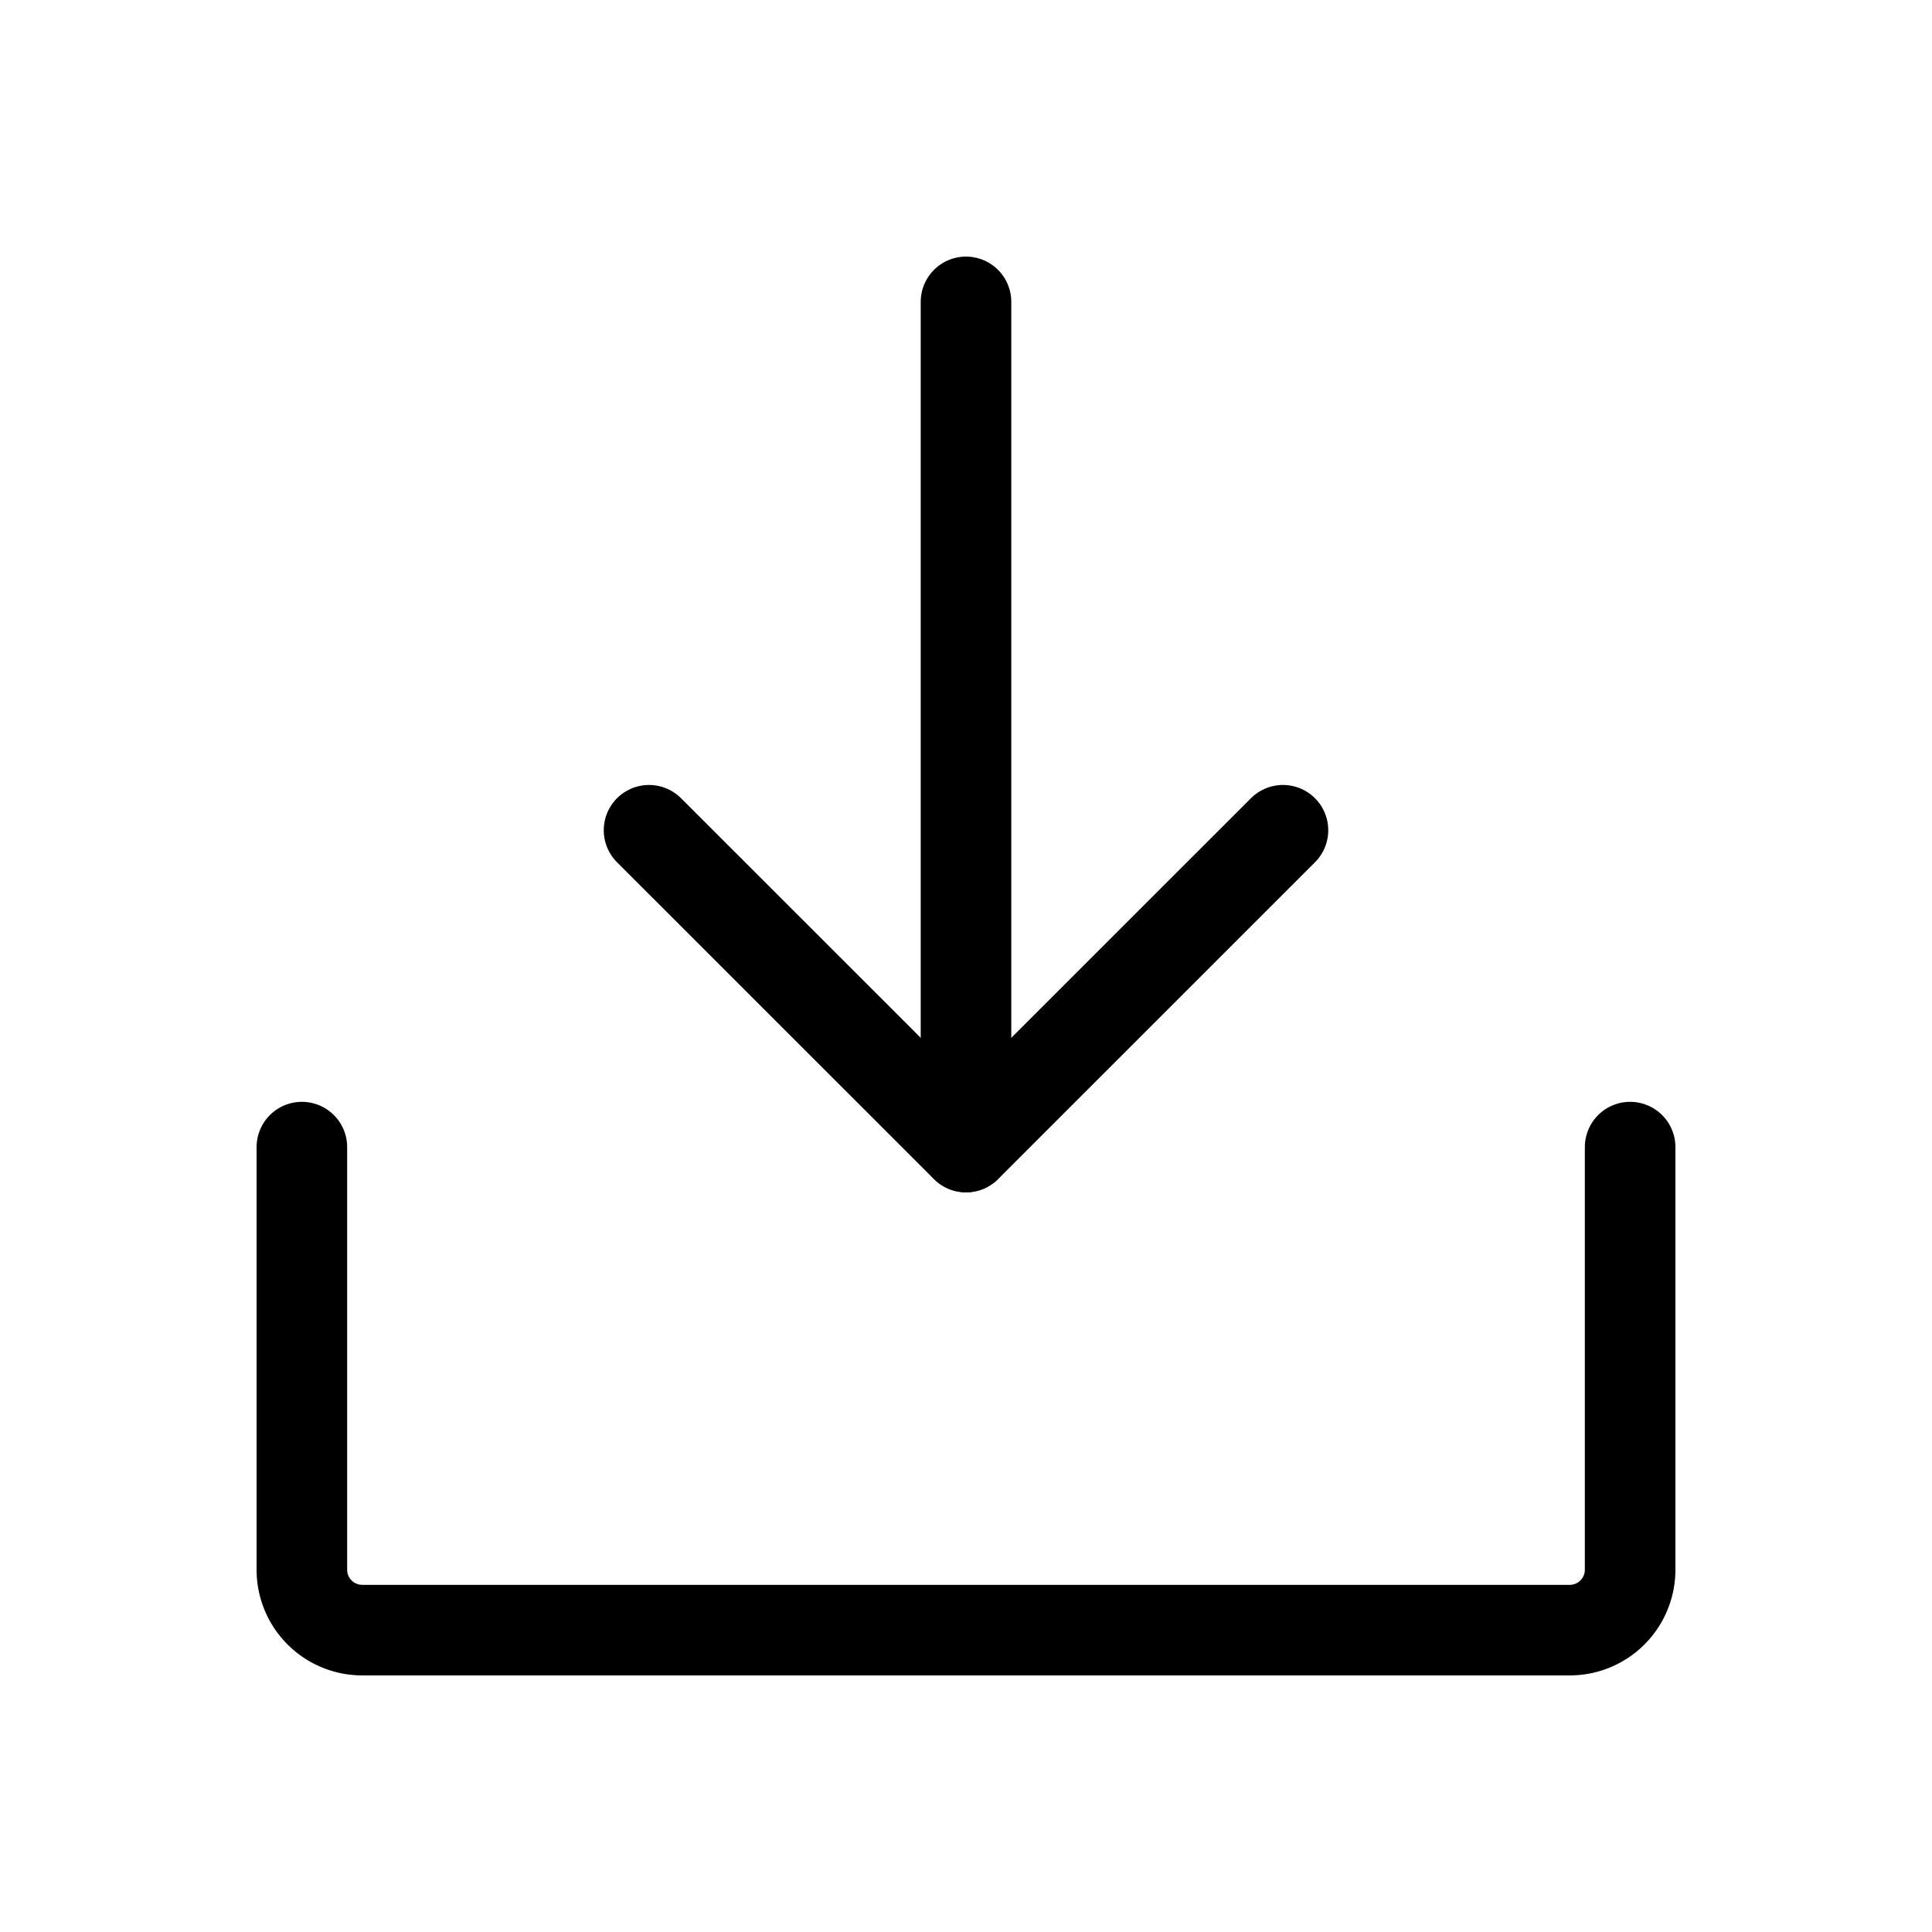 <svg id="Raw" xmlns="http://www.w3.org/2000/svg" viewBox="0 0 256 256">
  <rect width="256" height="256" fill="none"/>
  <polyline points="86 110.011 128 152 170 110.011" fill="none" stroke="#000" stroke-linecap="round" stroke-linejoin="round" stroke-width="12"/>
  <line x1="128" y1="40" x2="128" y2="151.971" fill="none" stroke="#000" stroke-linecap="round" stroke-linejoin="round" stroke-width="12"/>
  <path d="M216,152v56a8,8,0,0,1-8,8H48a8,8,0,0,1-8-8V152" fill="none" stroke="#000" stroke-linecap="round" stroke-linejoin="round" stroke-width="12"/>
</svg>
